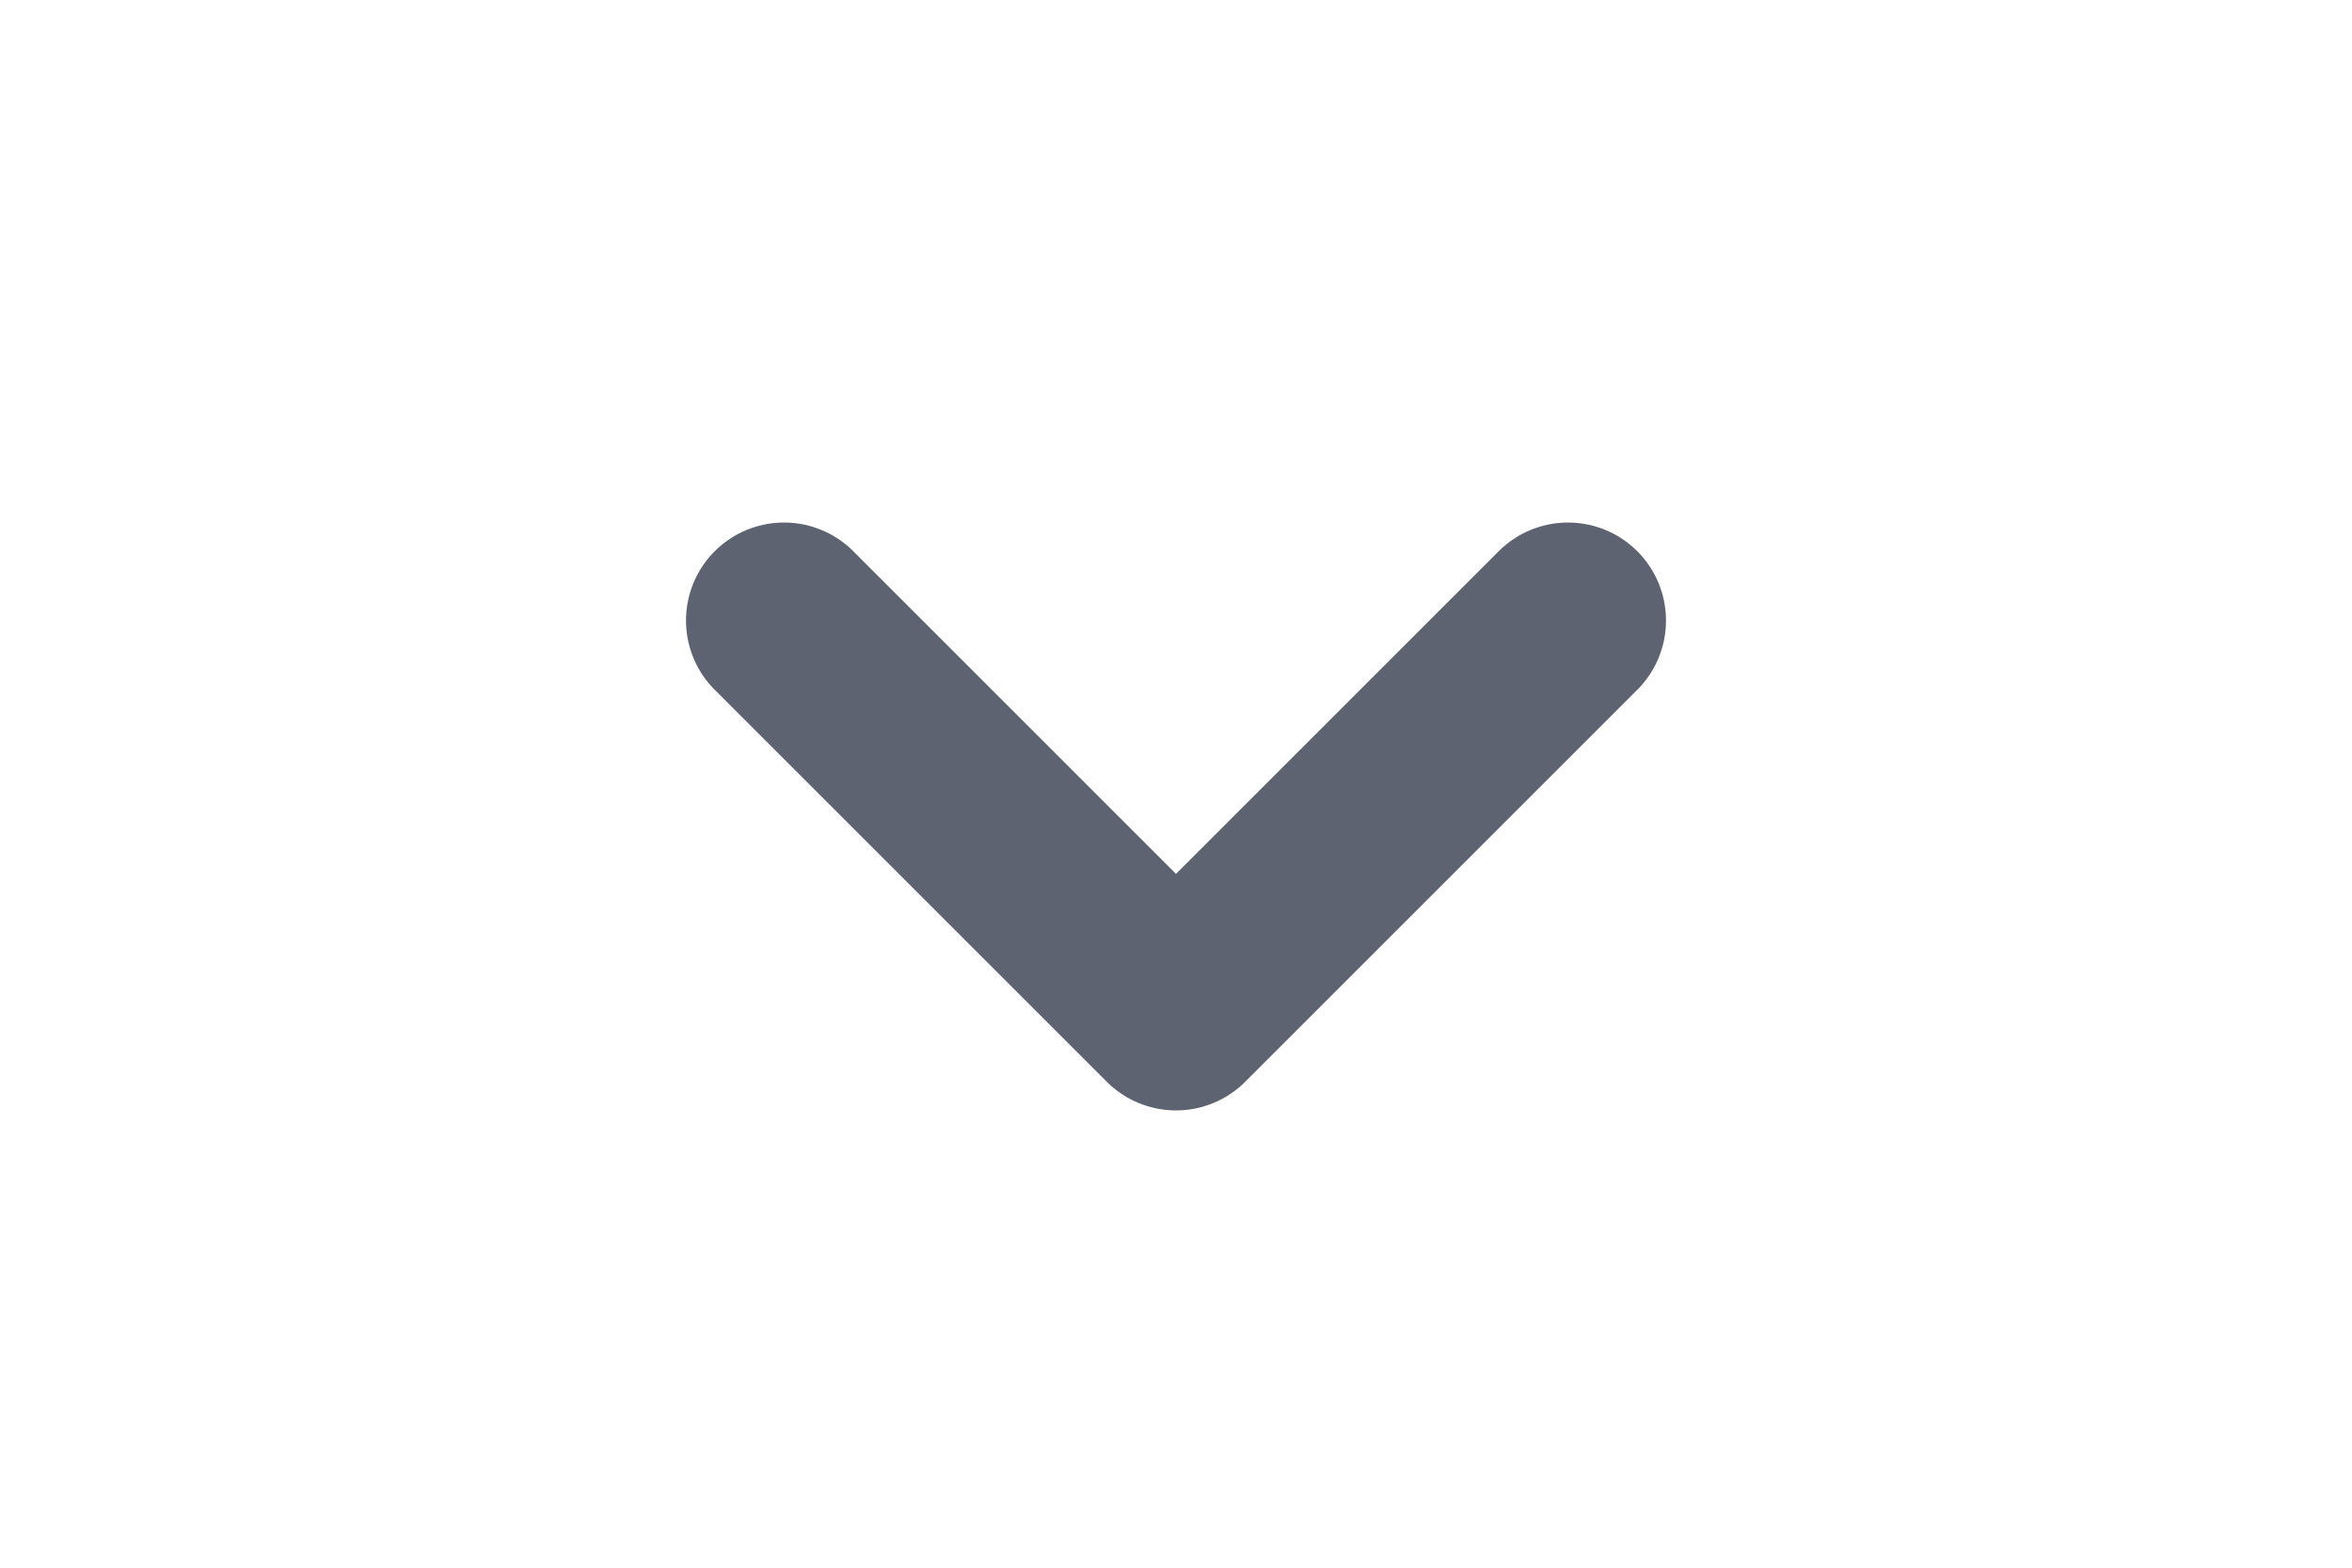 <svg width="24" height="16" viewBox="0 0 24 16" fill="none" xmlns="http://www.w3.org/2000/svg">
<path d="M8 6.333L12 10.333L16 6.333" stroke="#5E6371" stroke-width="2" stroke-linecap="round" stroke-linejoin="round"/>
</svg>
